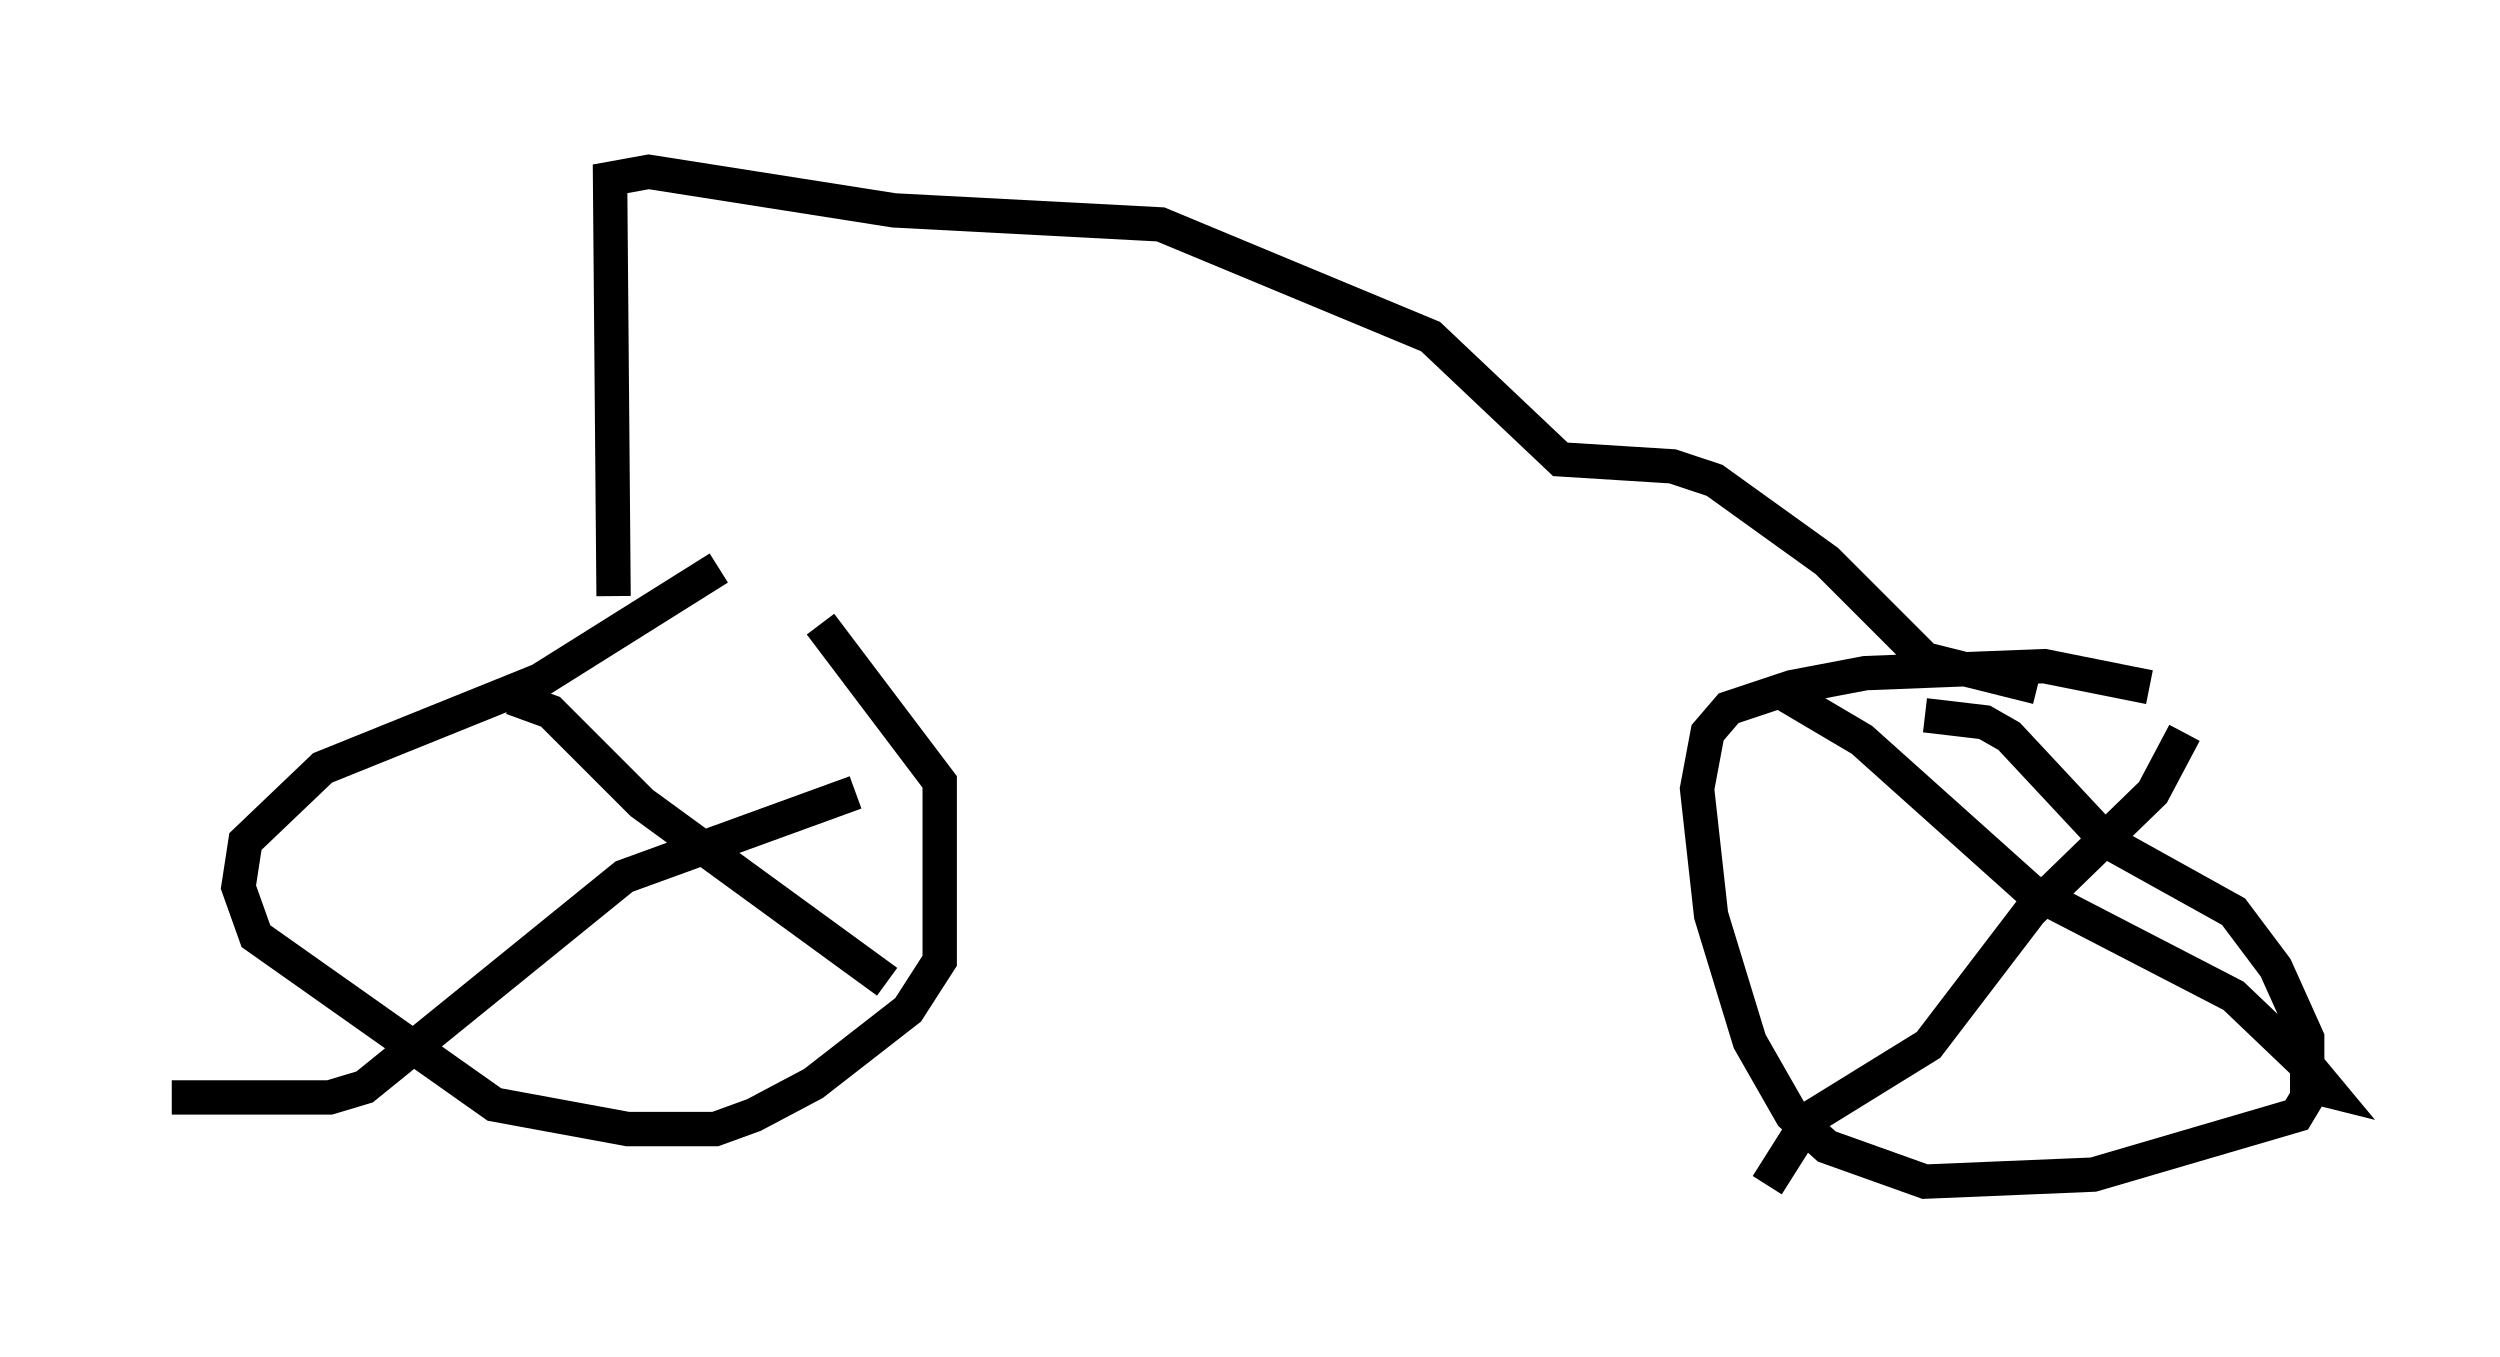 <?xml version="1.0" encoding="utf-8" ?>
<svg baseProfile="full" height="39.502" version="1.1" width="72.782" xmlns="http://www.w3.org/2000/svg" xmlns:ev="http://www.w3.org/2001/xml-events" xmlns:xlink="http://www.w3.org/1999/xlink"><defs /><rect fill="white" height="39.502" width="72.782" x="0" y="0" /><path d="M23.784, 15.719 m-2.858, 0.817 l-5.206, 3.267 -6.329, 2.552 l-2.246, 2.144 -0.204, 1.327 l0.51, 1.429 6.942, 4.9 l3.879, 0.715 2.552, 0.0 l1.123, -0.408 1.735, -0.919 l2.756, -2.144 0.919, -1.429 l0.0, -5.206 -3.471, -4.594 m-8.983, 2.144 l1.123, 0.408 2.654, 2.654 l7.146, 5.206 m-0.919, -5.513 l-6.738, 2.45 -7.554, 6.125 l-1.021, 0.306 -4.594, 0.0 m57.576, -11.944 l-3.063, -0.613 -5.206, 0.204 l-2.144, 0.408 -1.838, 0.613 l-0.613, 0.715 -0.306, 1.633 l0.408, 3.675 1.123, 3.675 l1.225, 2.144 1.021, 0.919 l2.858, 1.021 4.9, -0.204 l5.921, -1.735 0.306, -0.51 l0.0, -1.735 -0.919, -2.042 l-1.225, -1.633 -3.675, -2.042 l-2.858, -3.063 -0.715, -0.408 l-1.735, -0.204 m-4.083, -0.613 l2.246, 1.327 4.9, 4.39 l5.921, 3.063 2.246, 2.144 l0.51, 0.613 -0.408, -0.102 m-3.777, -10.311 l-0.919, 1.735 -3.573, 3.471 l-2.96, 3.879 -3.471, 2.144 l-1.225, 1.94 m-33.586, -17.15 l-0.102, -12.148 1.123, -0.204 l7.146, 1.123 7.758, 0.408 l7.861, 3.267 3.777, 3.573 l3.267, 0.204 1.225, 0.408 l3.267, 2.348 2.858, 2.858 l3.267, 0.817 " fill="none" stroke="black" stroke-width="1" /></svg>